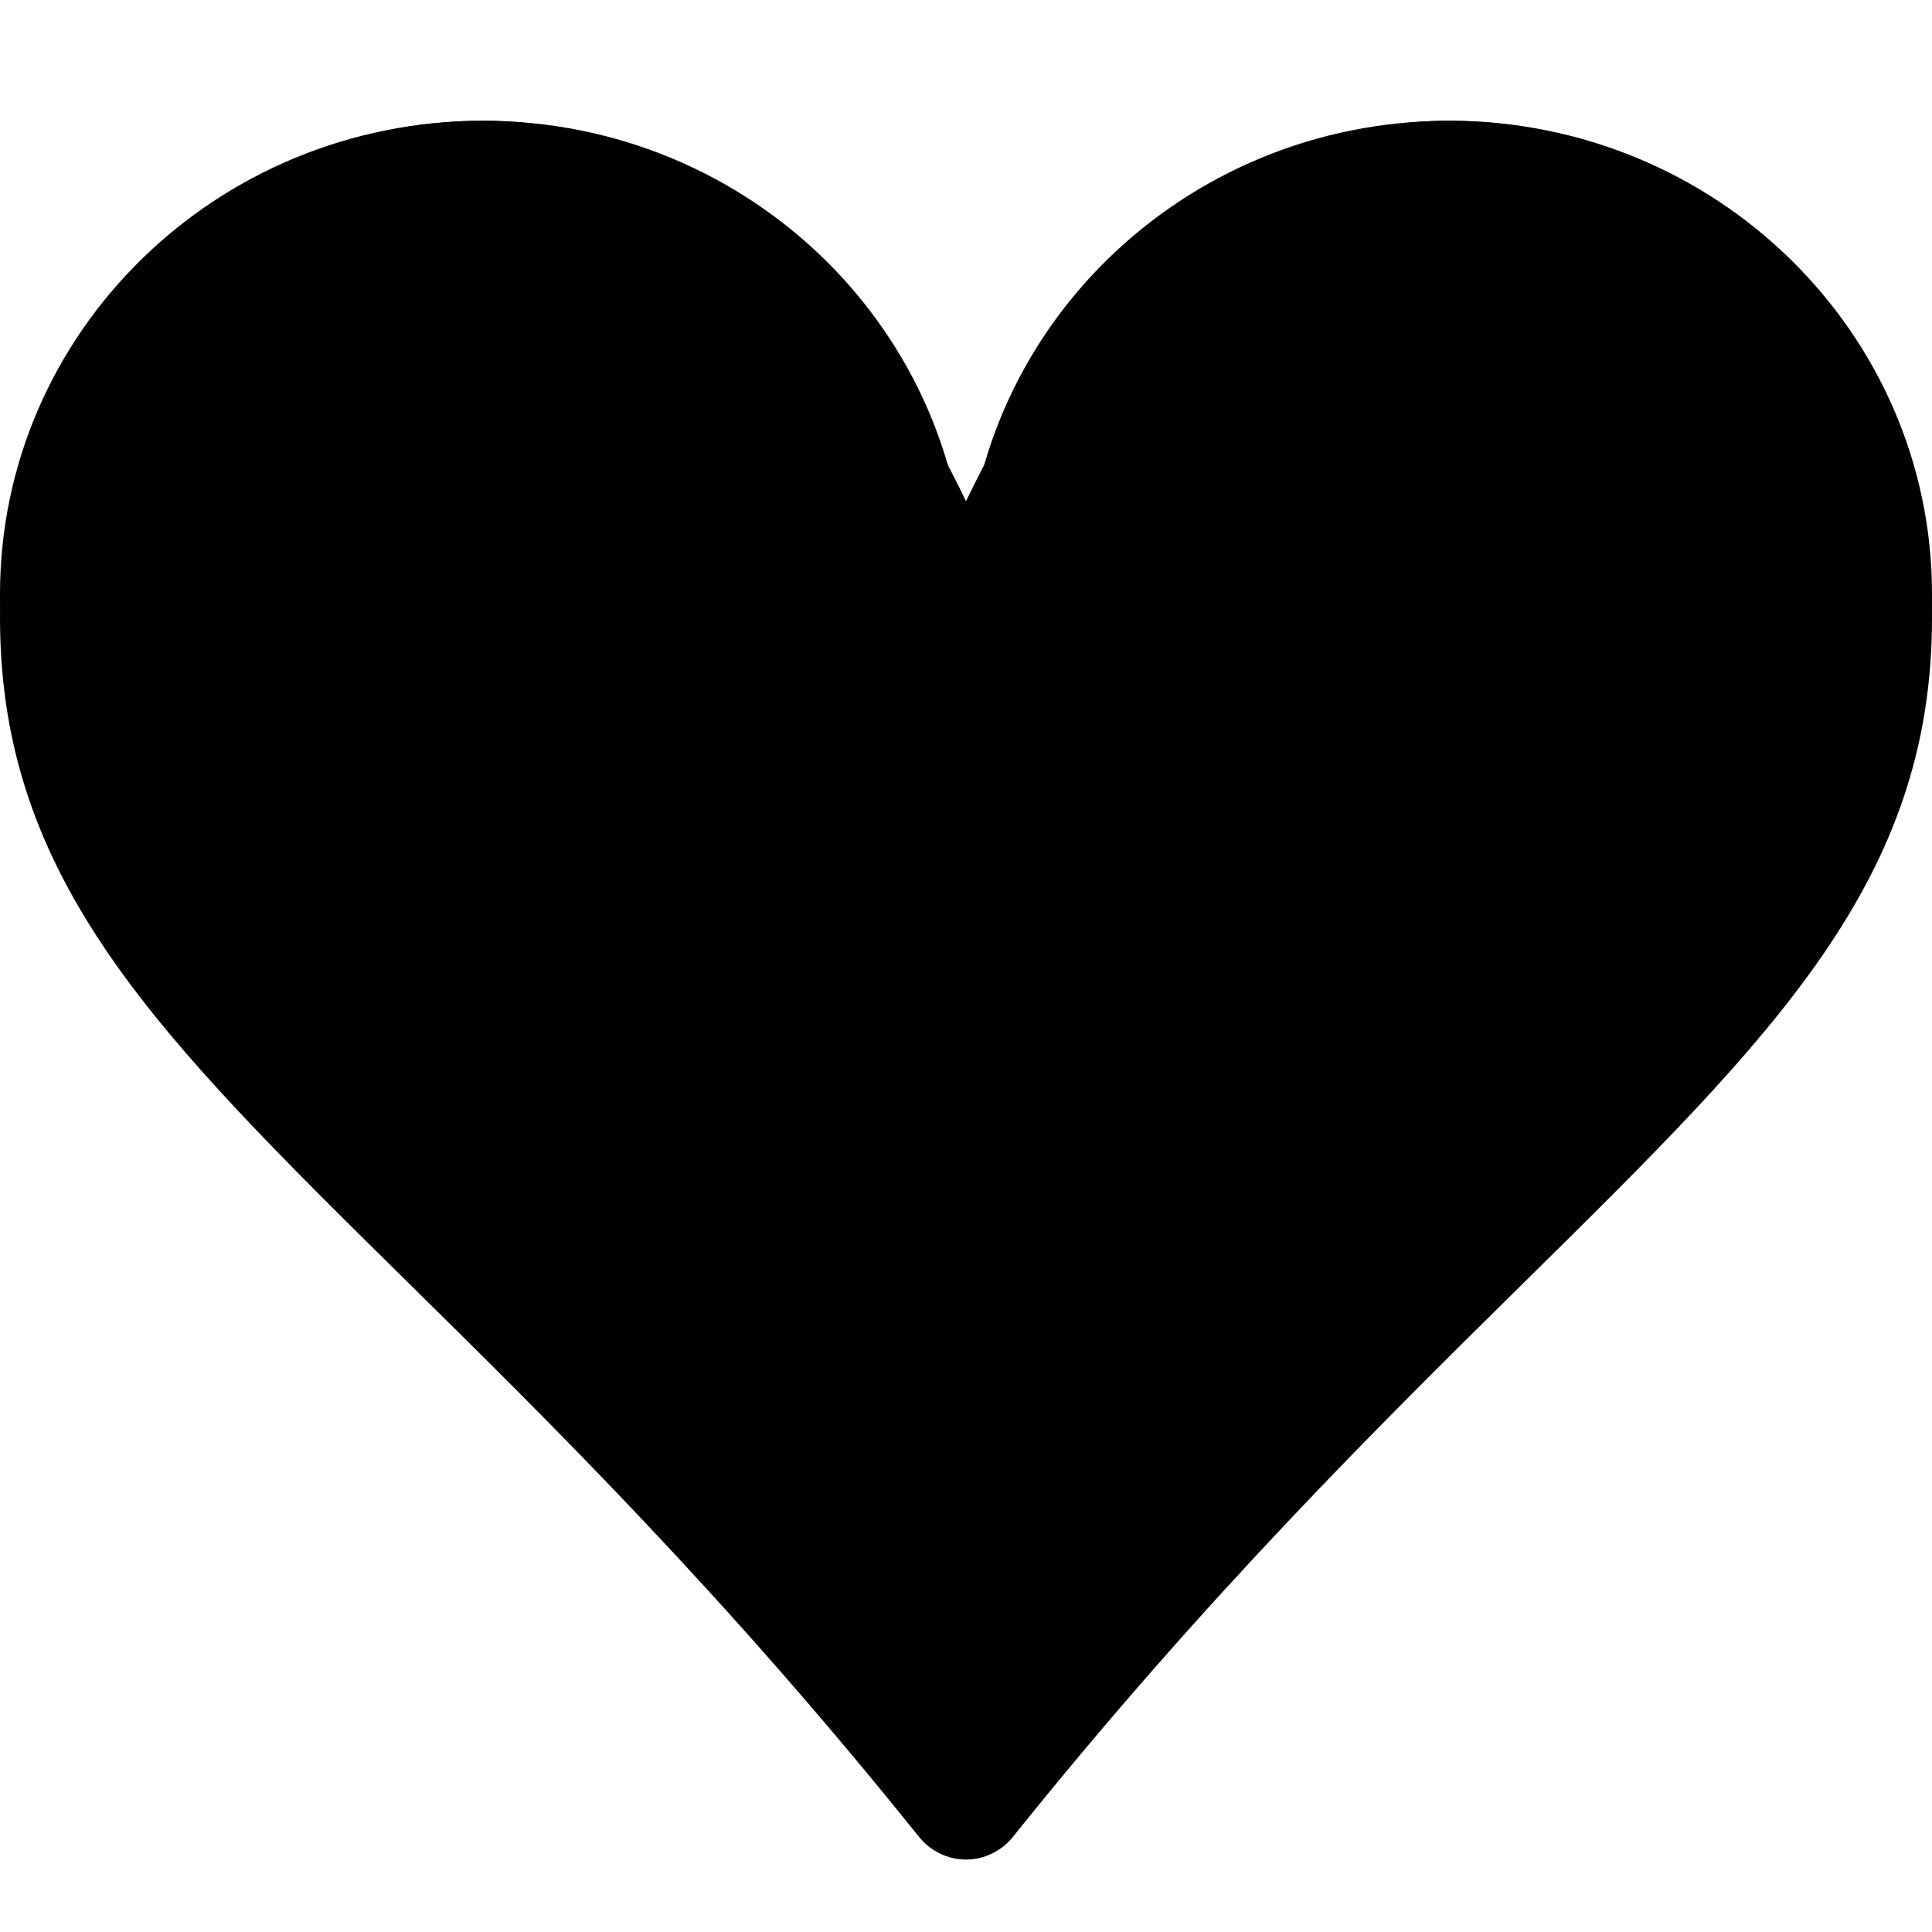 <svg width="20" height="20" viewBox="0 0 20 20" xmlns="http://www.w3.org/2000/svg">
<path d="M5 1.25C7.763 1.25 10 3.444 10 6.15C10 3.444 12.238 1.25 15 1.25C17.762 1.25 20 3.444 20 6.15C20 10.229 15.957 11.668 10.49 18.16C10.43 18.231 10.355 18.289 10.27 18.328C10.185 18.367 10.093 18.388 10 18.388C9.907 18.388 9.814 18.367 9.73 18.328C9.645 18.289 9.57 18.231 9.51 18.16C4.043 11.668 0 10.229 0 6.15C0 3.444 2.237 1.25 5 1.25Z" fill="currentColor"/>
<g className="svg-stroke" fill="currentColor">
<path fillRule="evenodd" clipRule="evenodd" d="M10 8.124L11.117 5.776C11.395 5.194 11.876 4.358 12.557 3.681C13.227 3.016 14.03 2.563 15 2.563C17.095 2.563 18.75 4.304 18.75 6.397C18.75 7.987 18.058 9.109 16.415 10.821C15.994 11.26 15.514 11.733 14.982 12.256C13.598 13.621 11.875 15.32 10 17.592C8.125 15.32 6.402 13.621 5.018 12.256C4.486 11.733 4.005 11.258 3.585 10.821C1.942 9.109 1.25 7.987 1.25 6.397C1.25 4.304 2.905 2.563 5 2.563C5.97 2.563 6.772 3.016 7.442 3.681C8.124 4.358 8.605 5.194 8.883 5.776L10 8.124ZM10.49 19.011C10.43 19.086 10.355 19.146 10.27 19.187C10.185 19.229 10.093 19.25 10 19.25C9.907 19.25 9.814 19.229 9.73 19.187C9.645 19.146 9.57 19.086 9.51 19.011C7.509 16.514 5.697 14.728 4.206 13.259C1.625 10.713 0 9.113 0 6.397C0 3.554 2.237 1.25 5 1.25C7 1.25 8.399 2.629 9.255 3.886C9.58 4.366 9.828 4.826 10 5.189C10.216 4.735 10.465 4.3 10.745 3.886C11.601 2.627 13 1.25 15 1.25C17.762 1.25 20 3.554 20 6.397C20 9.113 18.375 10.713 15.794 13.259C14.303 14.73 12.491 16.515 10.49 19.01V19.011Z"/>
</g>
</svg>